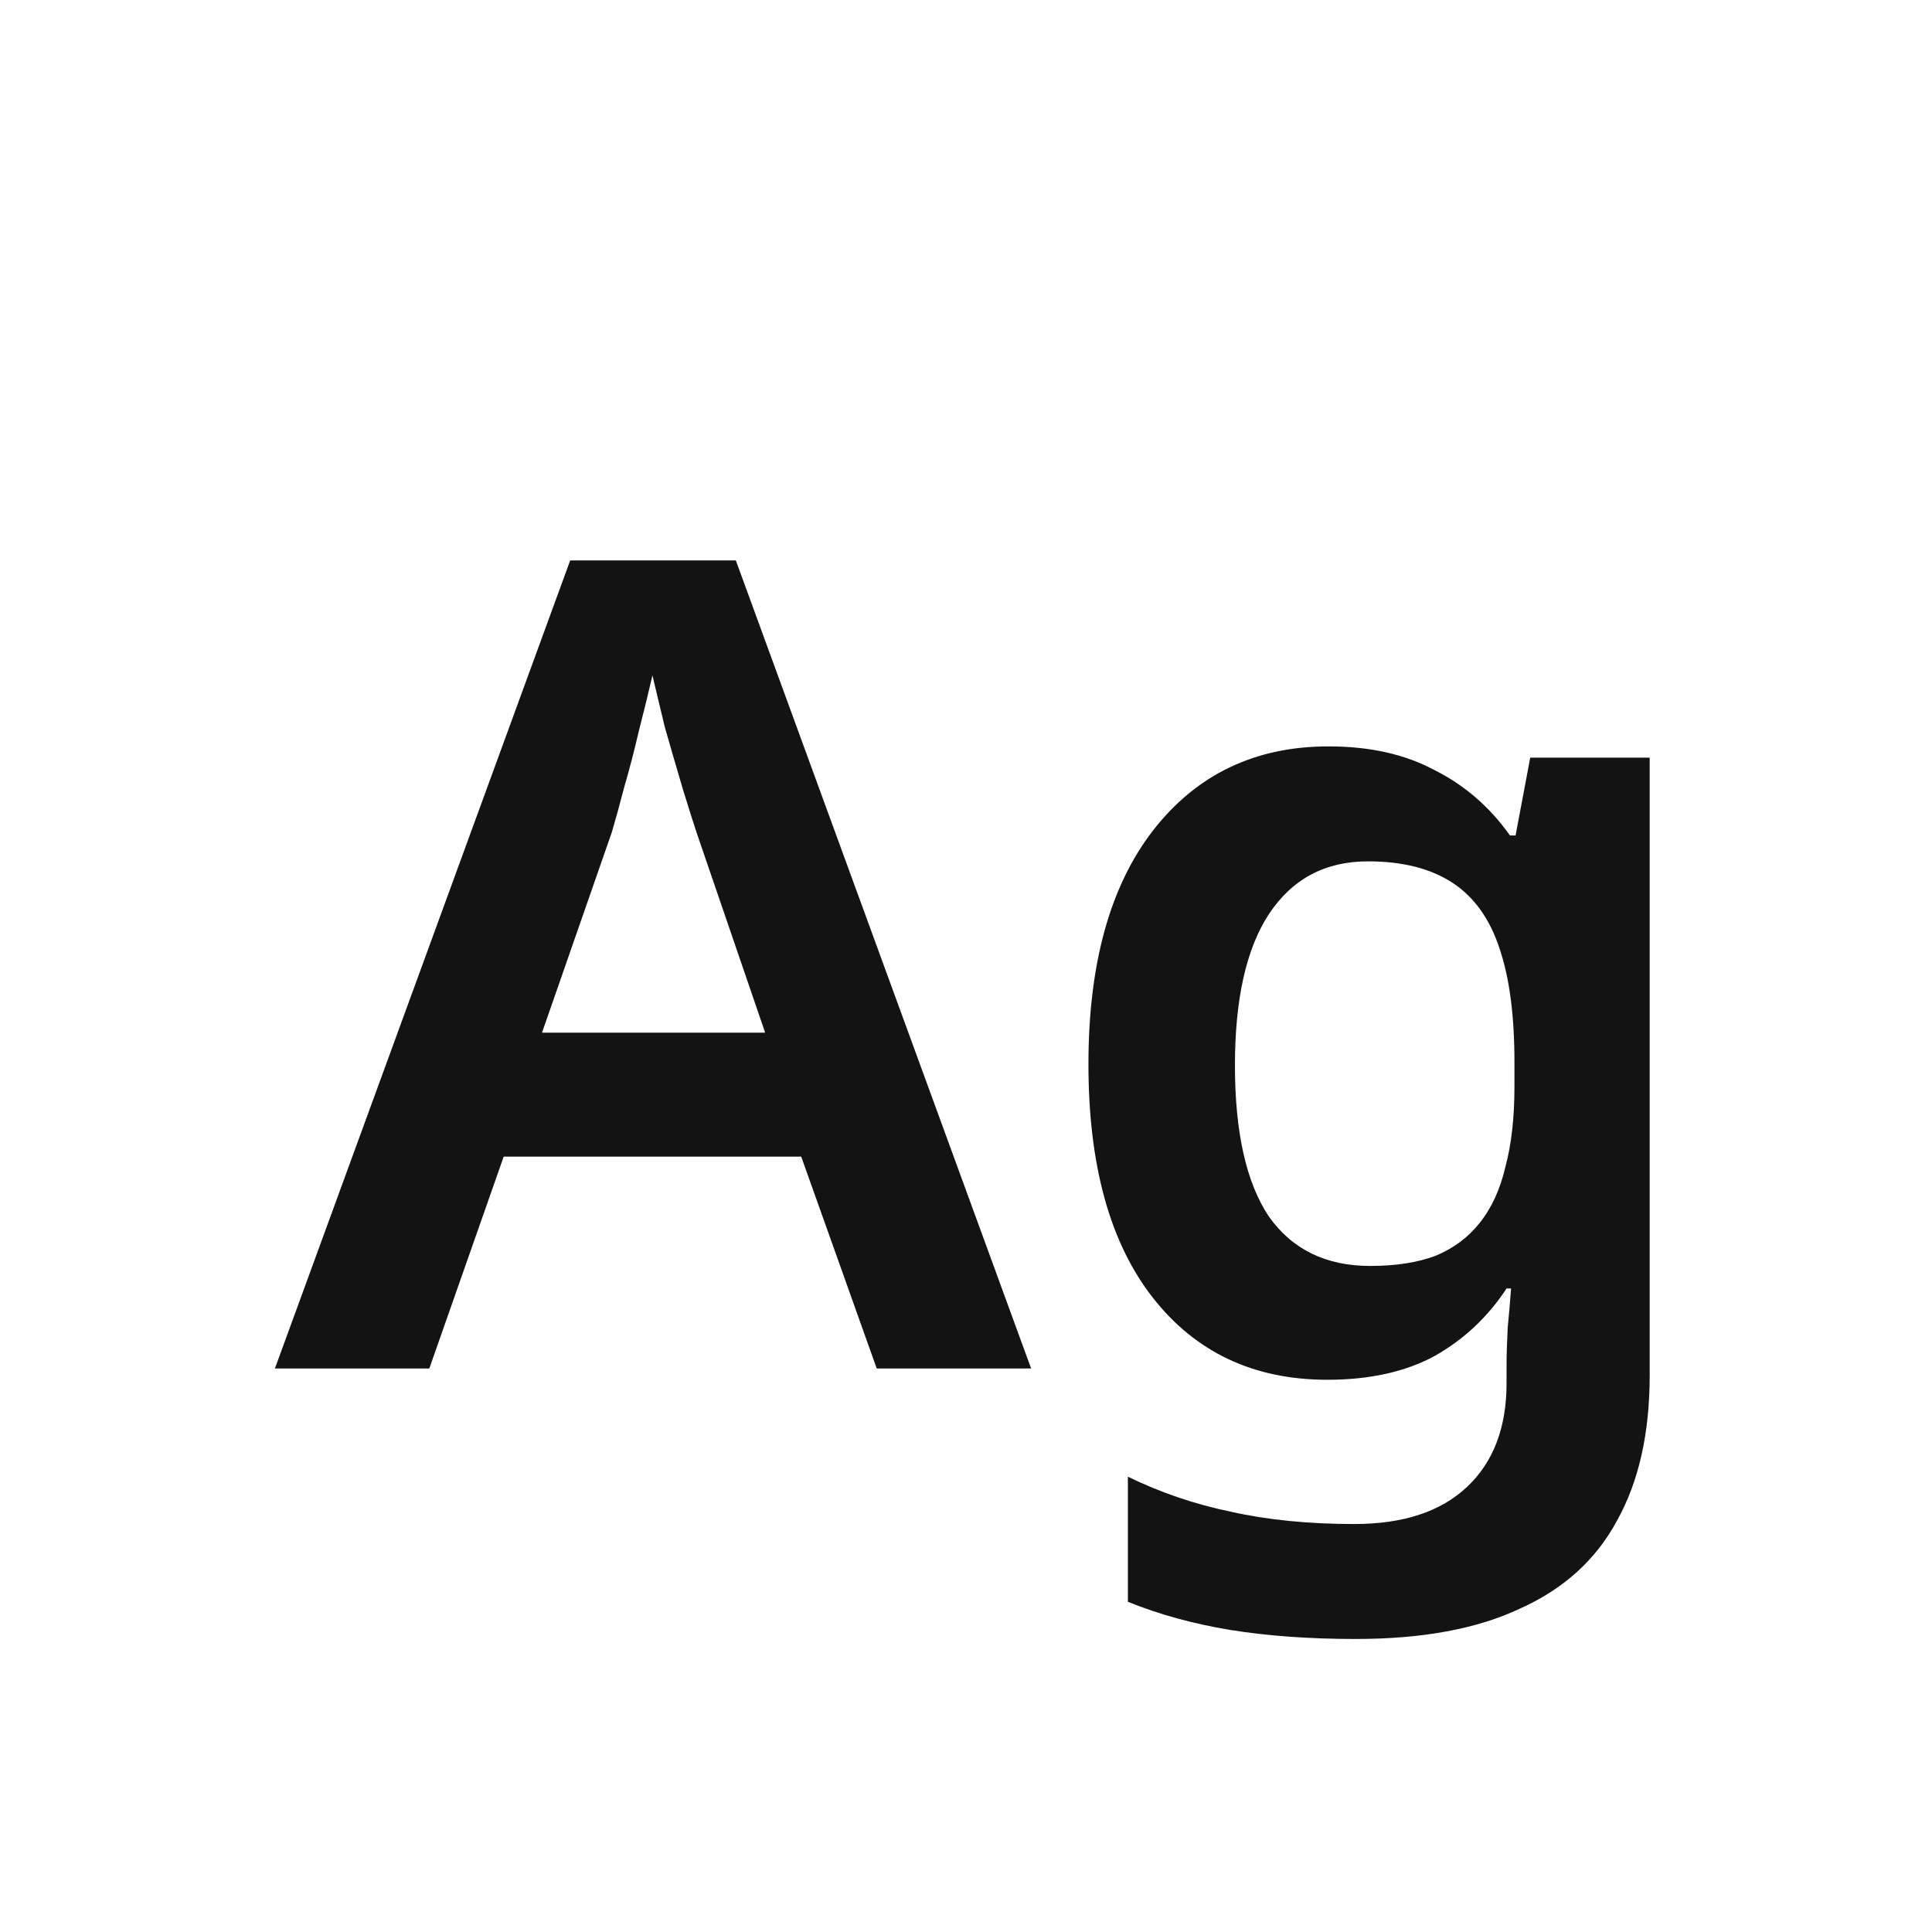 <svg width="24" height="24" viewBox="0 0 24 24" fill="none" xmlns="http://www.w3.org/2000/svg">
<path d="M3.415 17L7.083 6.962H9.141L12.809 17H10.891L9.953 14.368H6.257L5.333 17H3.415ZM6.733 12.828H9.505L8.651 10.336C8.614 10.224 8.558 10.047 8.483 9.804C8.408 9.552 8.334 9.295 8.259 9.034C8.194 8.763 8.142 8.549 8.105 8.39C8.058 8.595 8.002 8.824 7.937 9.076C7.881 9.319 7.82 9.552 7.755 9.776C7.699 9.991 7.648 10.177 7.601 10.336L6.733 12.828ZM16.839 20.36C16.27 20.36 15.752 20.323 15.285 20.248C14.828 20.173 14.403 20.057 14.011 19.898V18.344C14.413 18.54 14.837 18.685 15.285 18.778C15.743 18.881 16.256 18.932 16.825 18.932C17.432 18.932 17.899 18.778 18.225 18.47C18.552 18.162 18.715 17.733 18.715 17.182V16.958C18.715 16.837 18.72 16.683 18.729 16.496C18.748 16.3 18.762 16.137 18.771 16.006H18.715C18.482 16.361 18.183 16.641 17.819 16.846C17.455 17.042 17.012 17.14 16.489 17.14C15.575 17.14 14.851 16.799 14.319 16.118C13.787 15.437 13.521 14.471 13.521 13.22C13.521 11.979 13.787 11.013 14.319 10.322C14.861 9.622 15.589 9.272 16.503 9.272C17.017 9.272 17.455 9.37 17.819 9.566C18.193 9.753 18.505 10.023 18.757 10.378H18.827L19.009 9.412H20.493V17.084C20.493 17.803 20.358 18.405 20.087 18.89C19.826 19.375 19.425 19.739 18.883 19.982C18.351 20.234 17.67 20.36 16.839 20.36ZM17.021 15.726C17.339 15.726 17.609 15.684 17.833 15.6C18.057 15.507 18.239 15.371 18.379 15.194C18.529 15.007 18.636 14.774 18.701 14.494C18.776 14.214 18.813 13.883 18.813 13.5V13.192C18.813 12.623 18.753 12.156 18.631 11.792C18.51 11.419 18.314 11.143 18.043 10.966C17.773 10.789 17.423 10.7 16.993 10.7C16.461 10.7 16.051 10.919 15.761 11.358C15.481 11.787 15.341 12.413 15.341 13.234C15.341 14.065 15.481 14.69 15.761 15.11C16.051 15.521 16.471 15.726 17.021 15.726Z" fill="#131313"/>
</svg>
